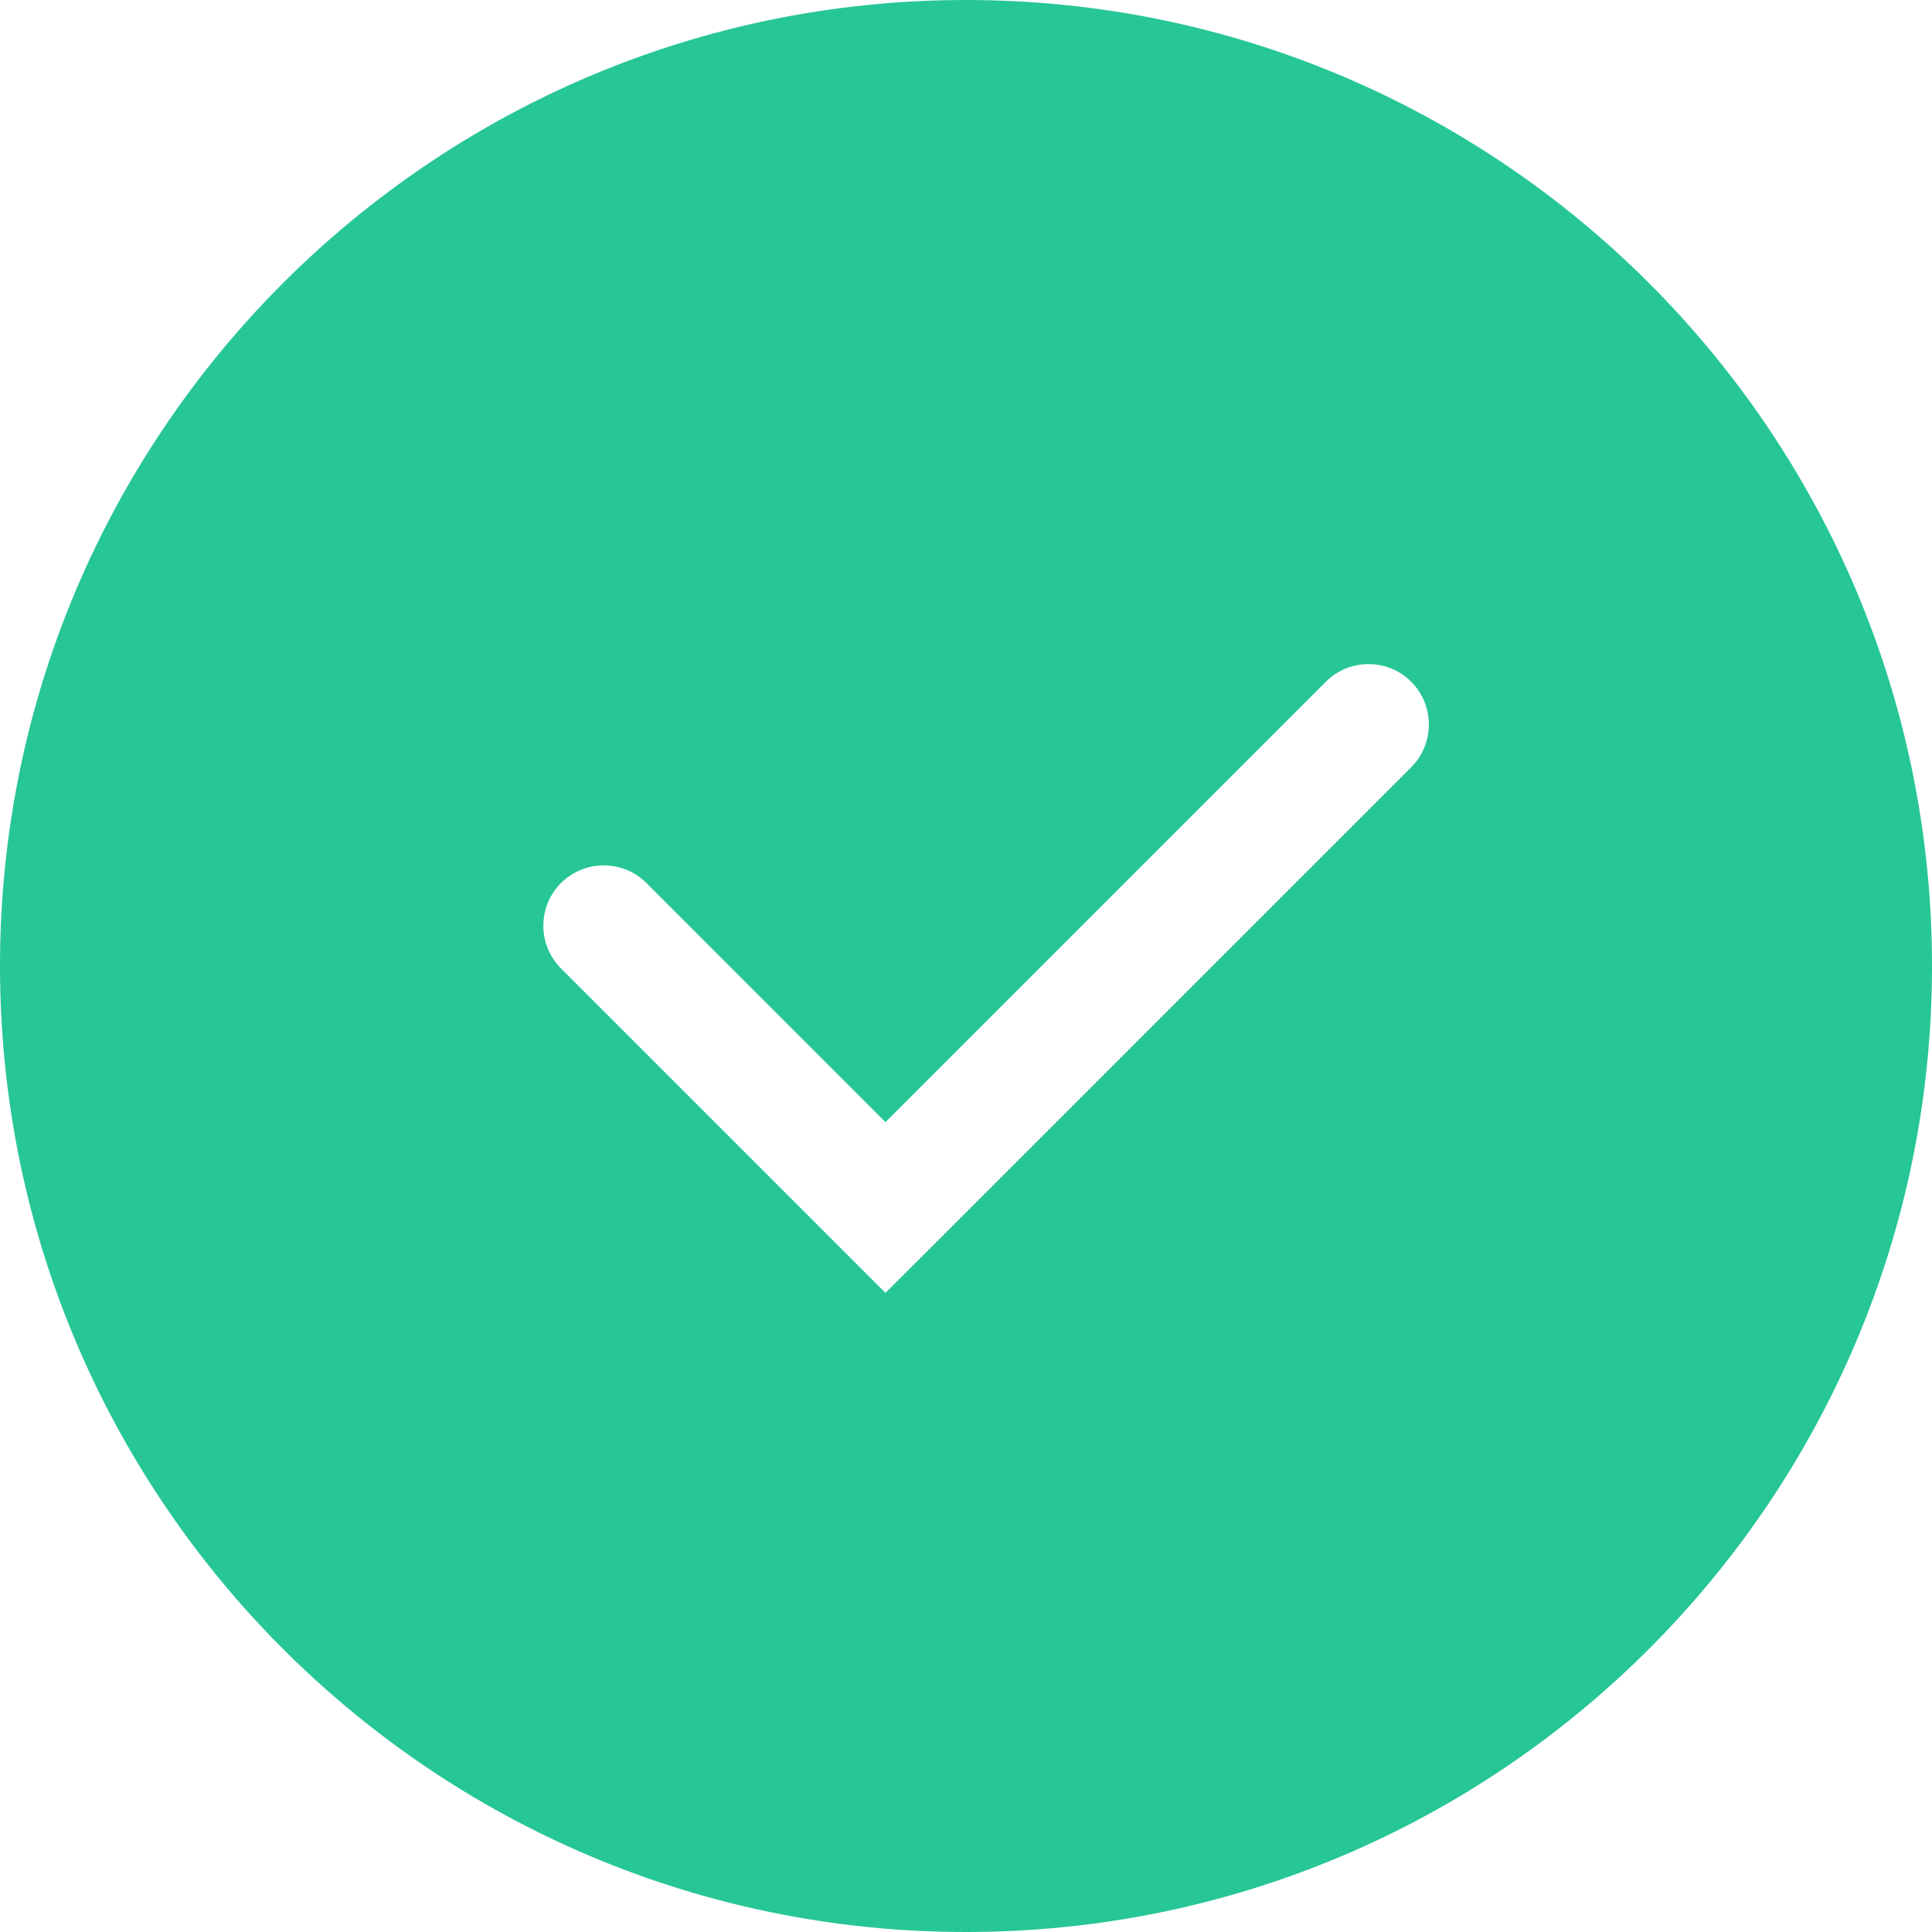 <?xml version="1.0" encoding="UTF-8"?>
<svg width="16" height="16" viewBox="0 0 16 16" fill="none" xmlns="http://www.w3.org/2000/svg">
<path fill-rule="evenodd" clip-rule="evenodd" d="M0 8C0 3.584 3.584 0 8 0C12.416 0 16 3.584 16 8C16 12.416 12.416 16 8 16C3.584 16 0 12.416 0 8ZM11.687 6.354C11.882 6.158 11.882 5.842 11.687 5.646C11.492 5.451 11.175 5.451 10.98 5.646L7.333 9.293L5.354 7.313C5.158 7.118 4.842 7.118 4.646 7.313C4.451 7.508 4.451 7.825 4.646 8.02L6.98 10.354L7.333 10.707L7.687 10.354L11.687 6.354Z" fill="#27C696"/>
</svg>

